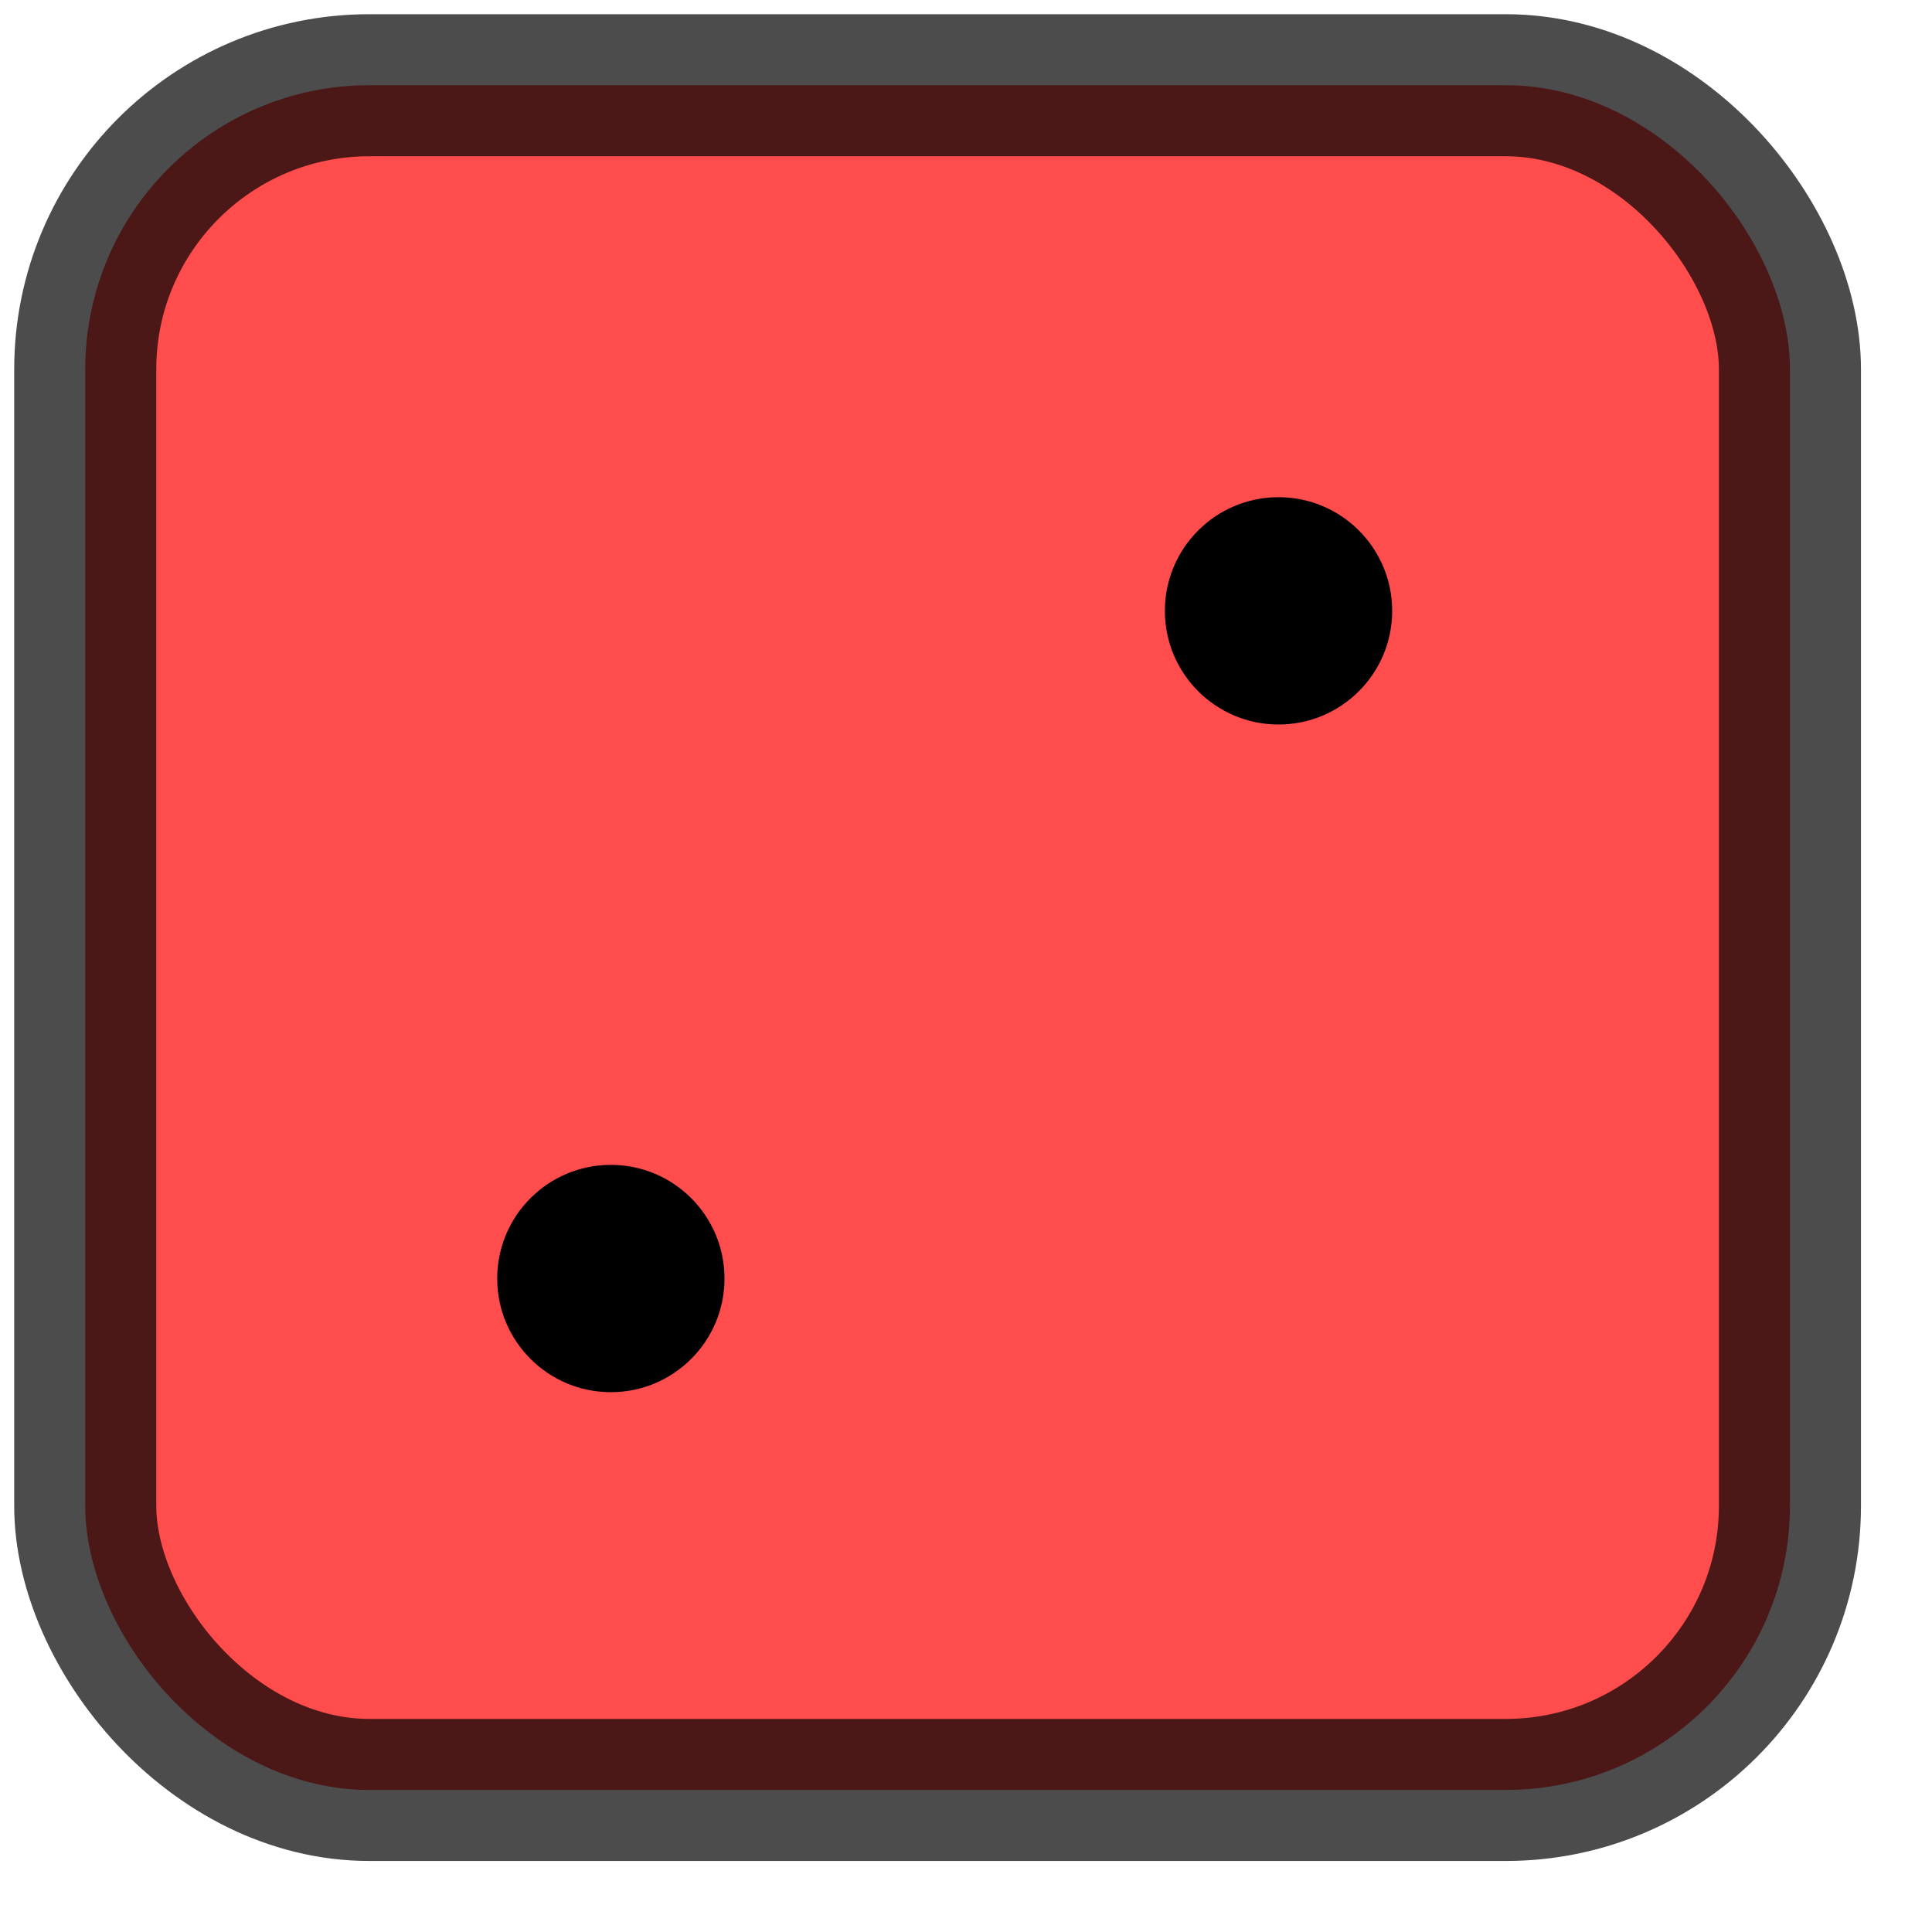 <?xml version="1.0" standalone="no"?>
<!DOCTYPE svg PUBLIC "-//W3C//DTD SVG 1.1//EN" 
  "http://www.w3.org/Graphics/SVG/1.1/DTD/svg11.dtd">

<svg width="68" height="68" xmlns="http://www.w3.org/2000/svg" >
  <rect x="3" y="3" rx="10" ry="10" width="60" height="60"
  style="fill:red;stroke:black;stroke-width:5;opacity:0.7" />
  <circle cx="21.5" cy="45" r="4" fill="black" />
  <circle cx="45" cy="21.5" r="4" fill="black" />
</svg>